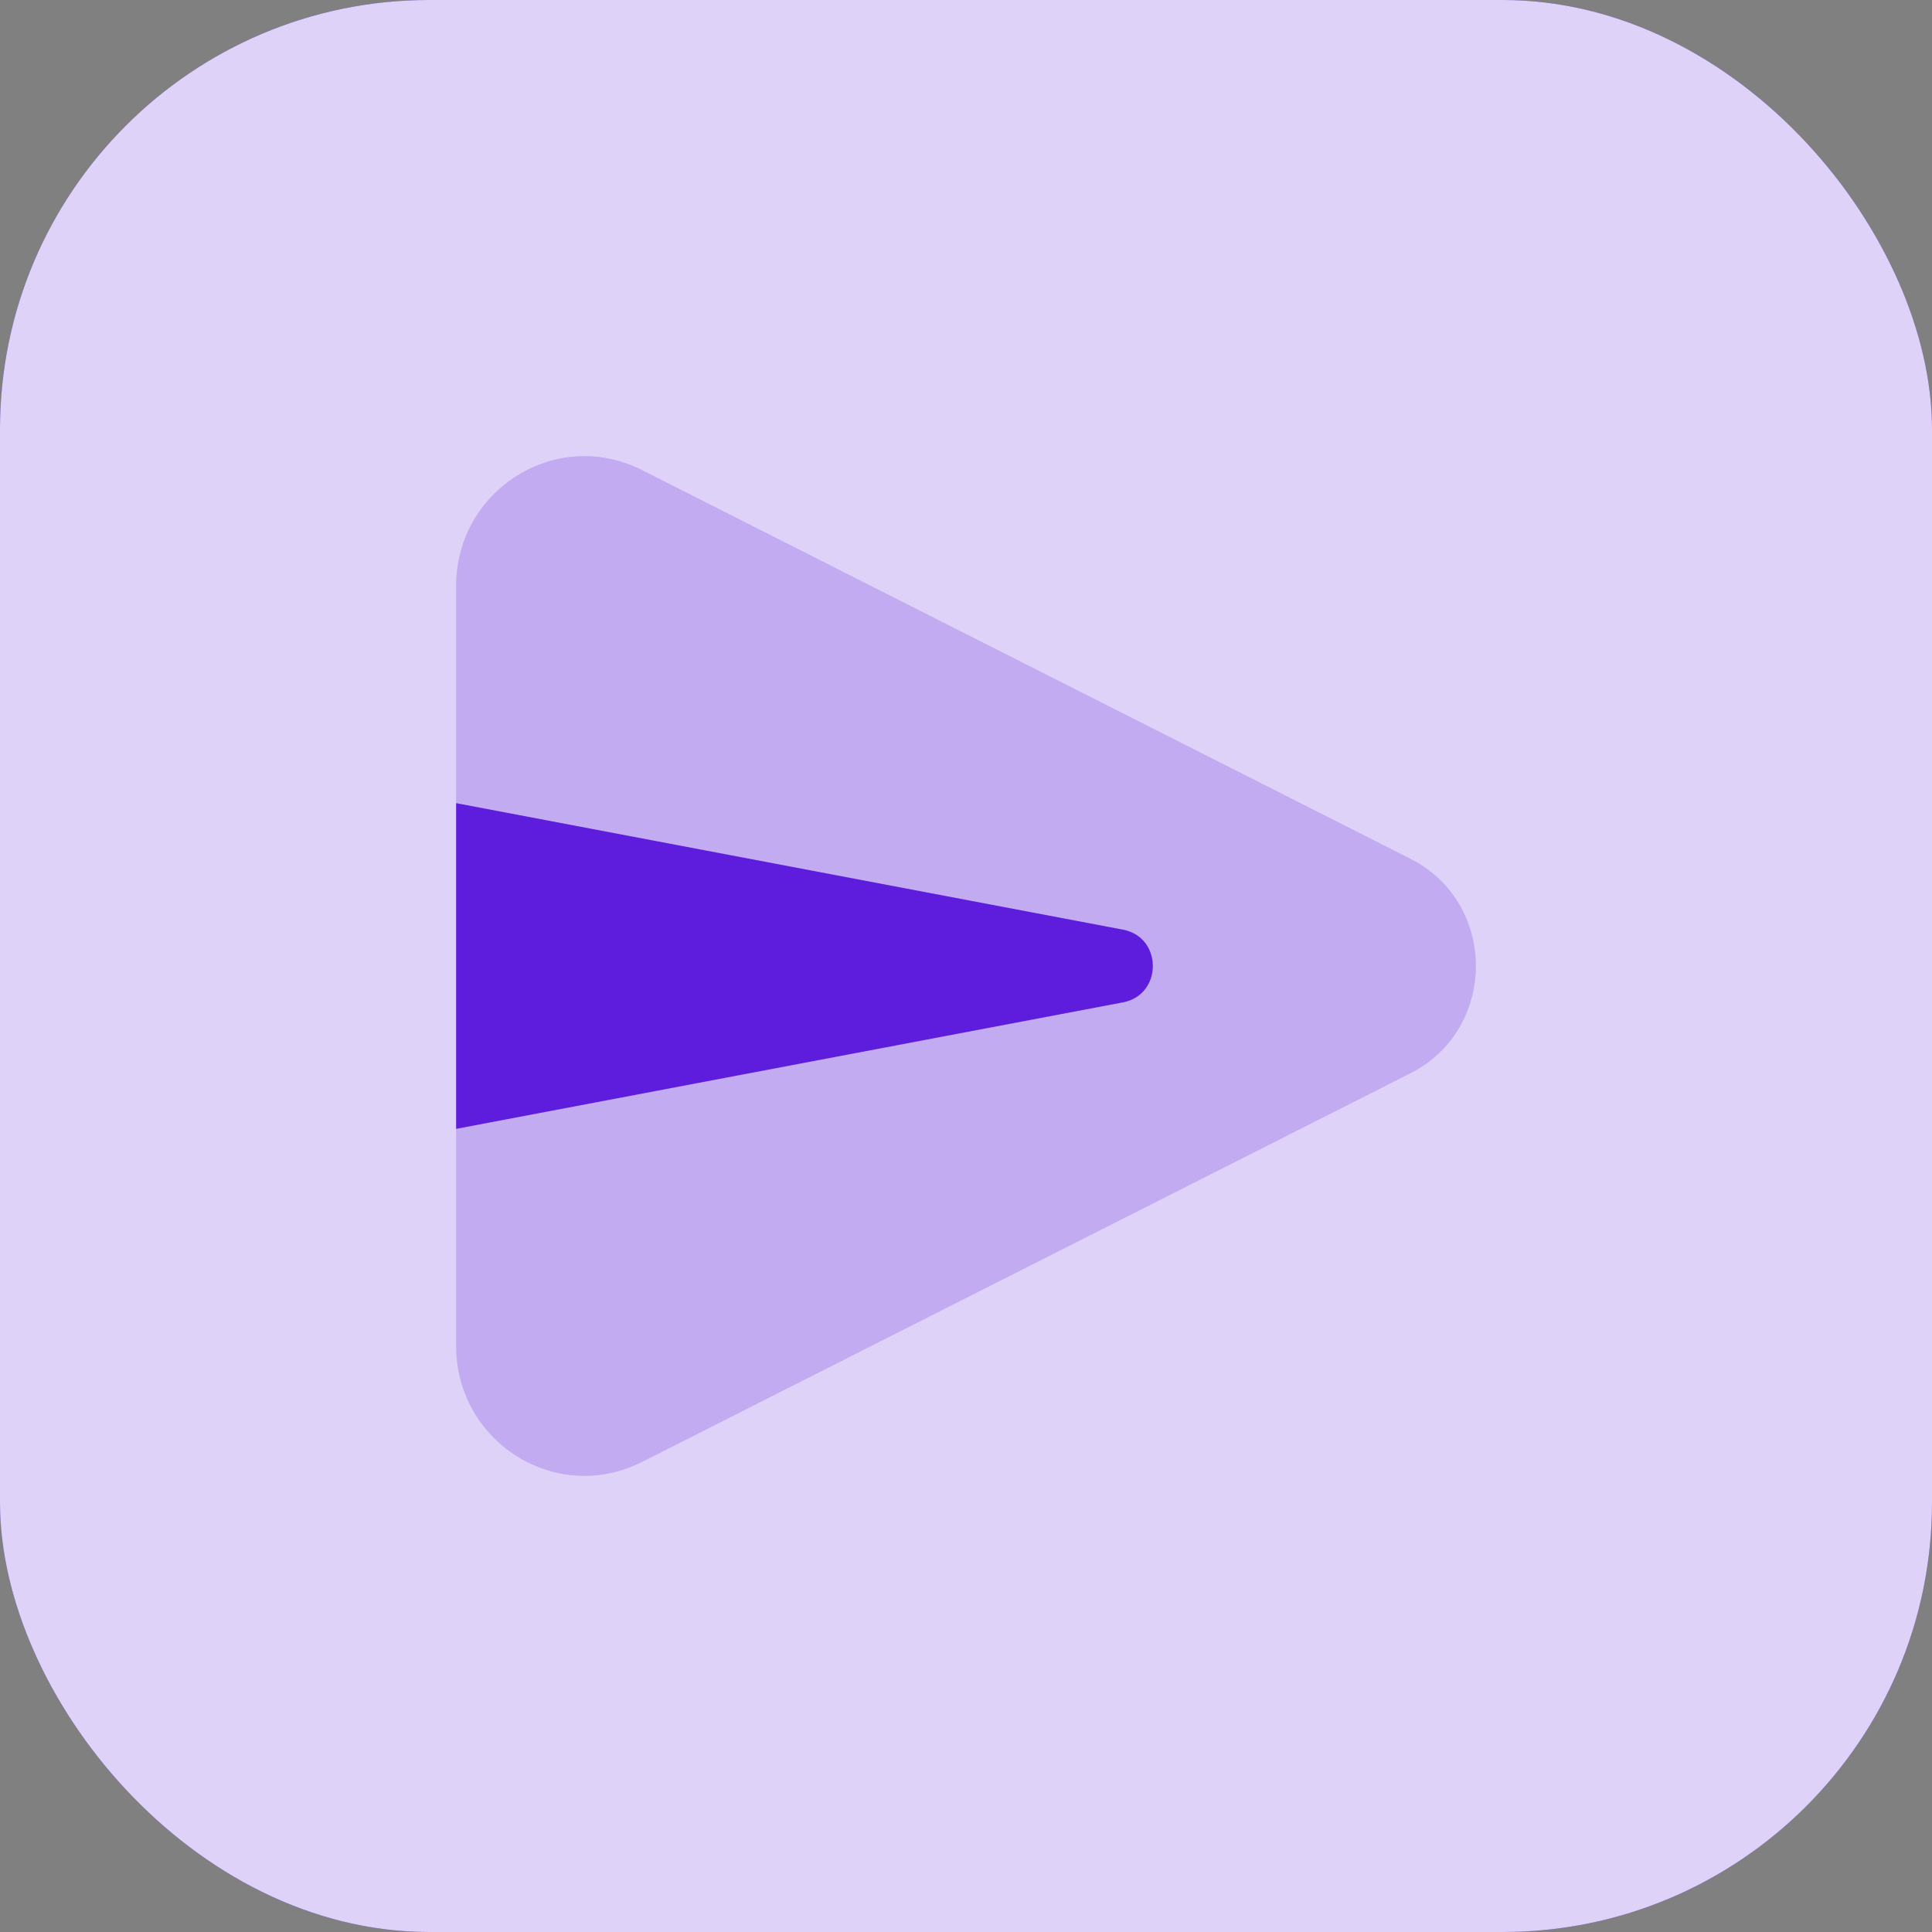 <svg width="72" height="72" viewBox="0 0 72 72" fill="none" xmlns="http://www.w3.org/2000/svg">
<rect x="0" y="0" width="72" height="72" fill="#808080" stroke="none"/>
<rect width="72" height="72" rx="16" fill="#5E1DDC"/>
<rect width="72" height="72" rx="16" fill="white" fill-opacity="0.8"/>
<g opacity="0.35">
<path d="M52.558 39.998L23.92 54.483C20.74 56.091 17 53.753 17 50.158L17 21.842C17 18.247 20.74 15.909 23.918 17.517L52.556 32.002C55.814 33.649 55.814 38.351 52.558 39.998Z" fill="#5E1DDC"/>
<path d="M52.558 39.998L23.92 54.483C20.74 56.091 17 53.753 17 50.158L17 21.842C17 18.247 20.74 15.909 23.918 17.517L52.556 32.002C55.814 33.649 55.814 38.351 52.558 39.998Z" fill="white" fill-opacity="0.3"/>
</g>
<path d="M41.85 37.355L17 42.069L17 29.931L41.85 34.645C43.334 34.926 43.334 37.074 41.85 37.355Z" fill="#5E1DDC"/>
</svg>
